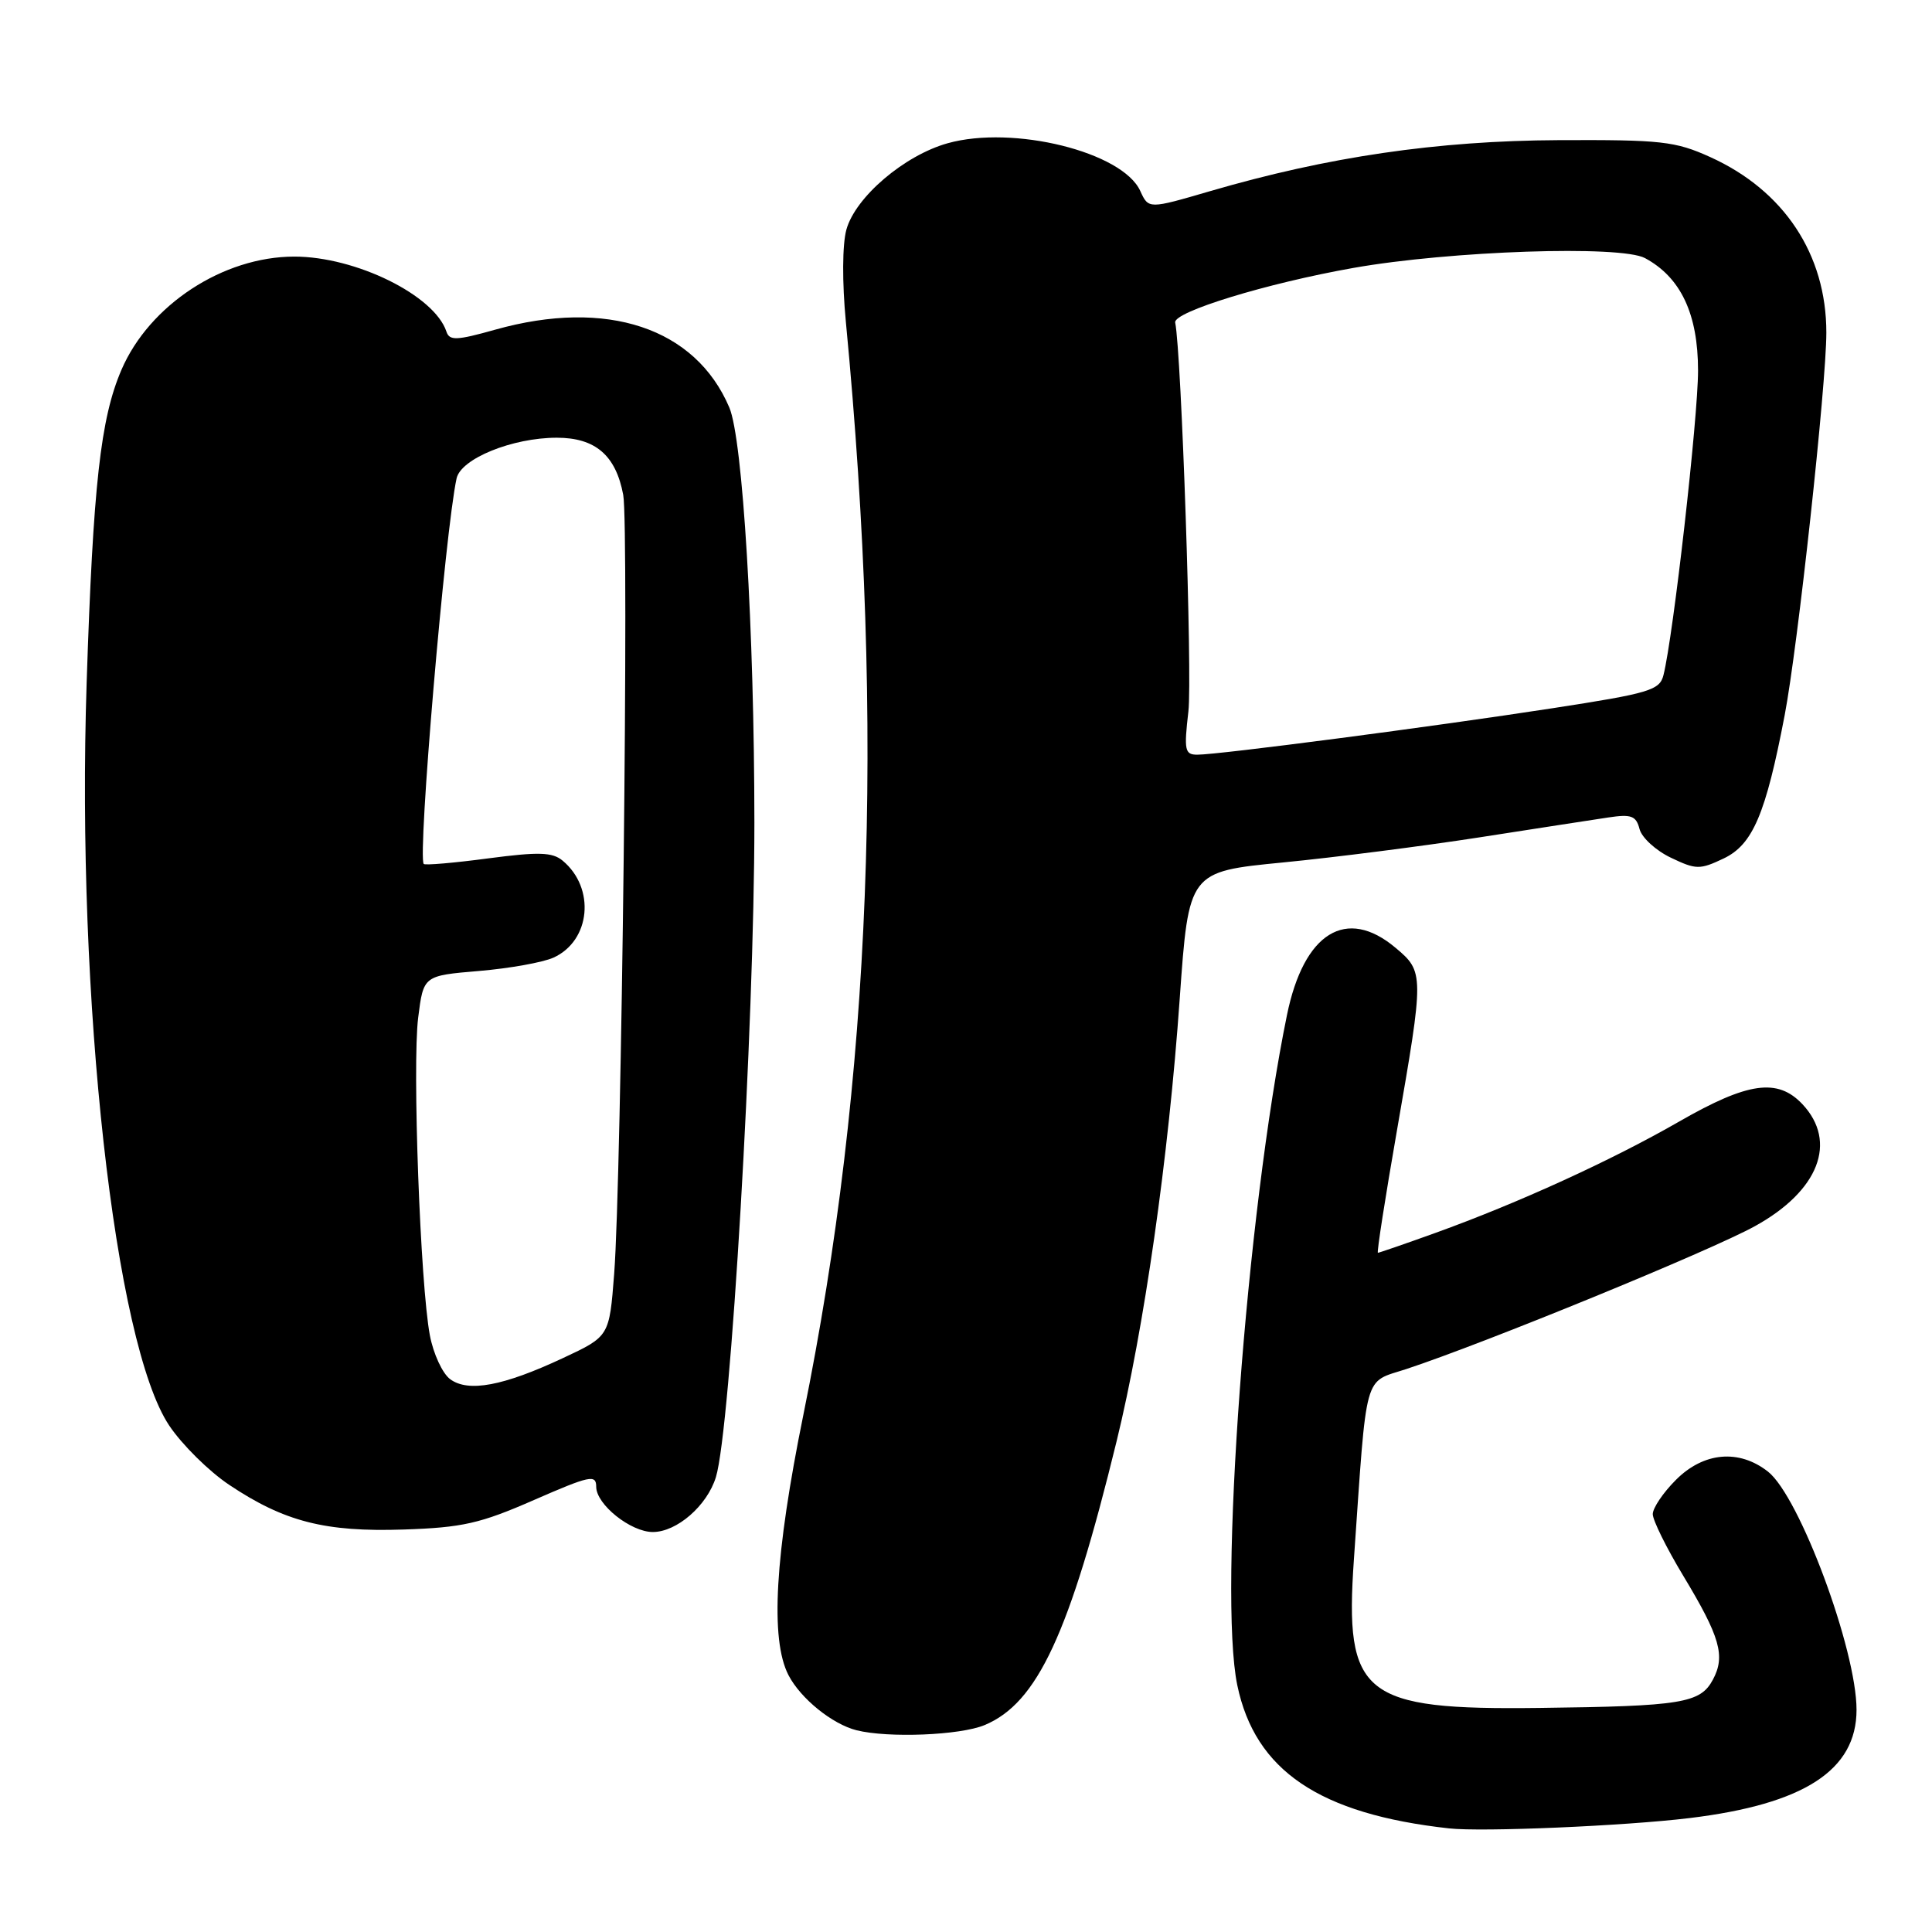 <?xml version="1.0" encoding="UTF-8" standalone="no"?>
<!DOCTYPE svg PUBLIC "-//W3C//DTD SVG 1.1//EN" "http://www.w3.org/Graphics/SVG/1.1/DTD/svg11.dtd" >
<svg xmlns="http://www.w3.org/2000/svg" xmlns:xlink="http://www.w3.org/1999/xlink" version="1.1" viewBox="0 0 256 256">
 <g >
 <path fill="currentColor"
d=" M 223.83 240.91 C 239.04 239.07 246.00 234.57 246.00 226.56 C 246.00 218.60 238.45 198.29 234.27 195.00 C 230.44 191.99 225.75 192.40 222.08 196.08 C 220.38 197.77 219.00 199.82 219.00 200.63 C 219.00 201.44 220.82 205.12 223.04 208.80 C 227.93 216.91 228.65 219.42 226.97 222.56 C 225.30 225.68 222.87 226.08 204.00 226.31 C 180.53 226.60 178.14 224.69 179.40 206.62 C 181.16 181.31 180.61 183.29 186.36 181.40 C 196.74 177.98 226.68 165.72 232.56 162.46 C 241.00 157.80 243.52 151.31 238.83 146.31 C 235.54 142.82 231.61 143.38 222.50 148.61 C 213.54 153.76 201.15 159.42 190.19 163.37 C 186.17 164.82 182.74 166.00 182.58 166.00 C 182.41 166.00 183.55 158.69 185.11 149.75 C 188.71 129.06 188.71 128.77 184.92 125.59 C 178.39 120.09 172.76 123.58 170.53 134.50 C 165.16 160.71 161.42 211.17 163.95 223.31 C 166.31 234.62 174.83 240.37 192.00 242.27 C 196.38 242.76 215.21 241.95 223.83 240.91 Z  M 130.47 228.58 C 137.46 225.66 141.70 216.54 147.95 191.00 C 151.60 176.08 154.84 153.41 156.32 132.32 C 157.51 115.50 157.51 115.50 170.00 114.28 C 176.88 113.61 188.57 112.11 196.00 110.96 C 203.43 109.80 211.12 108.62 213.10 108.32 C 216.16 107.86 216.79 108.09 217.25 109.86 C 217.55 111.00 219.42 112.71 221.40 113.65 C 224.74 115.25 225.24 115.25 228.40 113.75 C 232.25 111.91 233.97 107.88 236.48 94.76 C 238.22 85.66 242.00 50.96 242.00 44.07 C 242.00 33.71 236.40 25.24 226.61 20.81 C 221.97 18.71 220.12 18.51 206.50 18.57 C 190.43 18.65 175.96 20.77 160.34 25.33 C 152.19 27.71 152.19 27.71 151.09 25.30 C 148.73 20.13 134.26 16.55 125.57 18.98 C 119.82 20.59 113.34 26.12 112.15 30.43 C 111.61 32.38 111.58 37.41 112.08 42.63 C 117.26 96.68 115.45 143.13 106.45 187.47 C 102.67 206.06 102.03 217.23 104.48 221.97 C 106.09 225.07 110.28 228.46 113.50 229.27 C 117.72 230.32 127.21 229.94 130.47 228.58 Z  M 70.75 198.76 C 78.15 195.53 79.00 195.34 79.00 197.00 C 79.00 199.35 83.57 203.00 86.50 203.00 C 89.68 203.00 93.69 199.52 94.86 195.73 C 96.81 189.40 99.96 135.81 99.96 109.00 C 99.95 83.49 98.42 58.19 96.64 54.00 C 92.15 43.44 80.42 39.53 65.63 43.68 C 60.48 45.13 59.55 45.16 59.15 43.93 C 57.55 39.13 47.15 34.00 39.00 34.00 C 29.57 34.00 19.79 40.40 16.09 49.01 C 13.32 55.46 12.34 64.23 11.48 90.50 C 10.11 132.43 15.19 178.07 22.42 188.89 C 24.11 191.42 27.69 194.96 30.37 196.75 C 37.67 201.63 43.09 203.02 53.50 202.67 C 61.27 202.41 63.63 201.88 70.75 198.76 Z  M 157.47 94.25 C 158.00 89.63 156.55 46.81 155.72 42.74 C 155.43 41.34 167.85 37.53 179.34 35.50 C 192.18 33.23 214.75 32.47 217.97 34.20 C 222.71 36.75 225.00 41.60 225.00 49.11 C 225.00 55.37 221.72 84.28 220.42 89.45 C 219.92 91.46 218.60 91.86 205.68 93.85 C 189.94 96.28 161.52 100.00 158.65 100.00 C 156.99 100.00 156.87 99.42 157.47 94.25 Z  M 59.65 182.75 C 58.63 182.00 57.42 179.38 56.96 176.94 C 55.69 170.22 54.62 141.17 55.41 134.85 C 56.11 129.28 56.11 129.28 63.46 128.66 C 67.51 128.32 71.95 127.52 73.34 126.89 C 78.27 124.65 78.92 117.67 74.55 114.04 C 73.19 112.91 71.38 112.86 64.69 113.74 C 60.19 114.34 56.34 114.67 56.15 114.48 C 55.30 113.64 58.99 70.27 60.50 63.39 C 61.08 60.77 67.89 58.00 73.78 58.00 C 78.89 58.00 81.60 60.33 82.58 65.57 C 83.36 69.75 82.36 156.08 81.38 168.79 C 80.74 177.08 80.74 177.08 74.60 179.95 C 66.68 183.66 62.05 184.52 59.65 182.75 Z "/>
</g>
</svg>